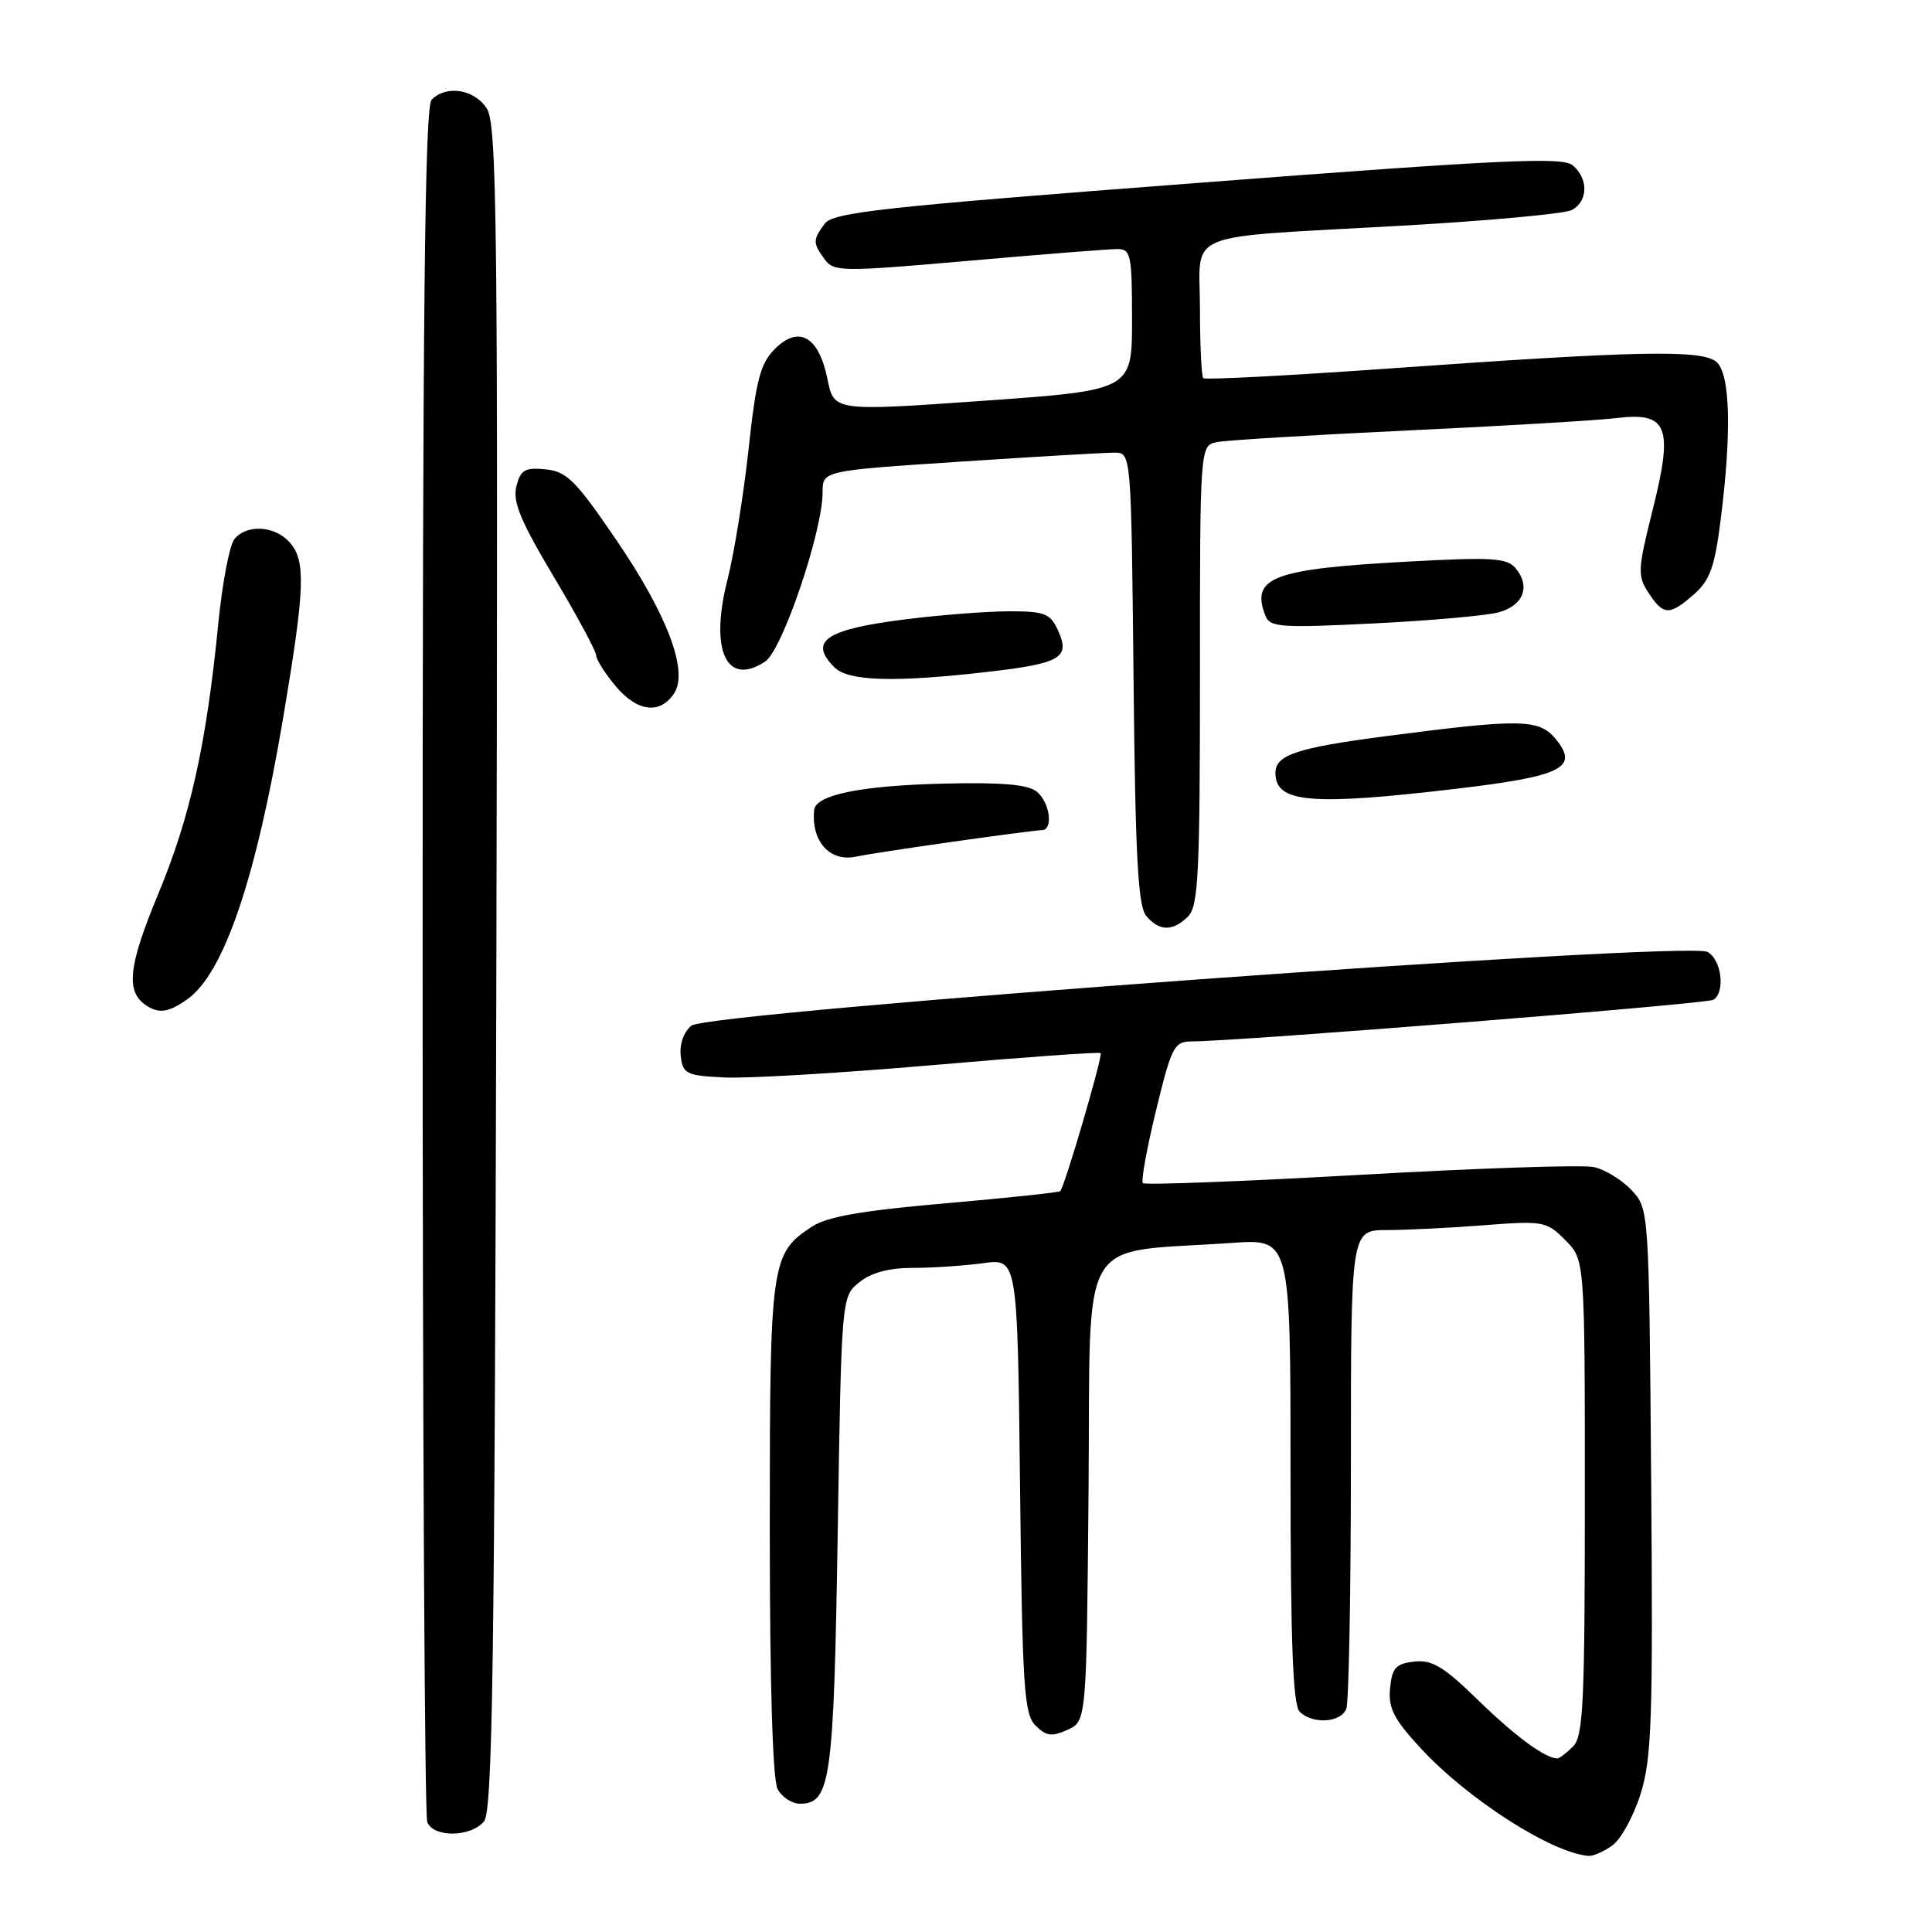 <?xml version="1.0" encoding="UTF-8" standalone="no"?>
<!DOCTYPE svg PUBLIC "-//W3C//DTD SVG 1.1//EN" "http://www.w3.org/Graphics/SVG/1.1/DTD/svg11.dtd" >
<svg xmlns="http://www.w3.org/2000/svg" xmlns:xlink="http://www.w3.org/1999/xlink" version="1.1" viewBox="0 0 256 256">
 <g >
 <path fill="currentColor"
d=" M 213.62 244.55 C 214.76 243.75 216.45 240.68 217.38 237.73 C 218.86 233.02 219.04 227.89 218.79 196.26 C 218.50 160.16 218.50 160.16 216.17 157.68 C 214.89 156.32 212.64 154.95 211.17 154.64 C 209.70 154.32 195.77 154.79 180.22 155.67 C 164.66 156.55 151.71 157.04 151.44 156.77 C 151.17 156.51 151.96 152.17 153.18 147.14 C 155.26 138.60 155.58 138.00 157.96 137.99 C 164.16 137.97 226.15 133.03 227.03 132.48 C 228.65 131.48 228.12 127.13 226.24 126.13 C 223.49 124.66 93.80 134.08 91.60 135.91 C 90.60 136.74 90.02 138.40 90.20 139.91 C 90.48 142.31 90.91 142.52 96.00 142.77 C 99.03 142.92 111.40 142.19 123.50 141.14 C 135.60 140.09 145.65 139.37 145.84 139.54 C 146.17 139.83 141.09 157.19 140.49 157.83 C 140.32 158.01 133.46 158.73 125.25 159.45 C 114.30 160.40 109.61 161.21 107.61 162.52 C 102.14 166.11 102.00 167.09 102.00 202.52 C 102.00 223.09 102.38 235.85 103.04 237.07 C 103.60 238.13 104.94 239.00 106.00 239.00 C 110.06 239.00 110.48 235.99 111.00 203.16 C 111.50 171.82 111.50 171.82 113.86 169.91 C 115.44 168.63 117.79 168.00 120.97 168.00 C 123.58 168.00 127.77 167.72 130.27 167.38 C 134.82 166.75 134.82 166.75 135.16 196.84 C 135.46 223.63 135.69 227.12 137.21 228.64 C 138.63 230.05 139.37 230.15 141.45 229.21 C 143.97 228.06 143.97 228.06 144.24 197.28 C 144.53 162.69 142.52 166.13 163.25 164.69 C 171.00 164.15 171.00 164.15 171.00 194.88 C 171.00 217.44 171.32 225.92 172.20 226.80 C 173.91 228.51 177.68 228.28 178.39 226.42 C 178.73 225.55 179.00 210.92 179.00 193.92 C 179.00 163.00 179.00 163.00 183.75 162.99 C 186.36 162.99 192.17 162.70 196.65 162.35 C 204.50 161.74 204.91 161.82 207.40 164.31 C 210.00 166.91 210.00 166.91 210.00 198.38 C 210.00 225.66 209.79 230.07 208.43 231.43 C 207.56 232.29 206.63 233.00 206.36 233.00 C 204.76 233.00 200.80 230.09 195.89 225.31 C 191.30 220.83 189.76 219.90 187.39 220.17 C 184.95 220.45 184.45 221.00 184.19 223.71 C 183.94 226.32 184.68 227.78 188.19 231.59 C 194.48 238.41 205.59 245.54 210.53 245.92 C 211.09 245.96 212.49 245.35 213.62 244.55 Z  M 64.13 241.35 C 65.27 239.97 65.54 220.94 65.77 128.20 C 66.00 29.19 65.86 16.44 64.49 14.35 C 62.83 11.82 59.16 11.24 57.20 13.20 C 56.28 14.12 56.00 40.78 56.00 127.12 C 56.00 189.11 56.27 240.55 56.61 241.42 C 57.41 243.51 62.37 243.46 64.13 241.35 Z  M 24.79 132.43 C 29.65 129.03 33.93 116.46 37.54 95.00 C 40.43 77.82 40.55 74.26 38.35 71.83 C 36.37 69.65 32.71 69.44 31.07 71.42 C 30.42 72.20 29.45 77.26 28.92 82.67 C 27.34 98.67 25.21 108.27 20.94 118.52 C 16.99 128.02 16.63 131.42 19.38 133.23 C 21.07 134.34 22.33 134.16 24.79 132.43 Z  M 157.43 121.43 C 158.79 120.07 159.00 115.76 159.00 89.45 C 159.00 59.04 159.00 59.04 161.25 58.58 C 162.49 58.33 173.85 57.64 186.50 57.04 C 199.15 56.45 211.60 55.71 214.17 55.40 C 221.00 54.57 221.76 56.49 218.98 67.59 C 217.00 75.49 216.96 76.29 218.44 78.56 C 220.42 81.57 221.21 81.60 224.46 78.75 C 226.56 76.91 227.21 75.13 227.98 69.00 C 229.48 57.27 229.27 49.47 227.42 47.94 C 225.47 46.31 217.03 46.48 184.19 48.82 C 170.82 49.77 159.68 50.35 159.44 50.11 C 159.20 49.86 159.00 45.73 159.00 40.91 C 159.00 30.40 156.16 31.58 185.50 29.92 C 197.05 29.27 207.29 28.33 208.25 27.84 C 210.44 26.70 210.51 23.67 208.38 21.90 C 207.02 20.77 199.13 21.14 158.65 24.24 C 116.81 27.43 110.37 28.14 109.27 29.65 C 107.69 31.80 107.69 32.20 109.28 34.37 C 110.49 36.02 111.53 36.03 128.33 34.56 C 138.10 33.70 146.98 33.00 148.05 33.00 C 149.84 33.00 150.00 33.75 150.00 42.36 C 150.00 51.71 150.00 51.71 130.25 53.11 C 110.50 54.50 110.50 54.50 109.64 50.22 C 108.50 44.58 105.85 43.06 102.68 46.23 C 100.75 48.16 100.18 50.32 99.19 59.52 C 98.53 65.56 97.28 73.33 96.40 76.79 C 94.01 86.18 96.25 91.04 101.39 87.66 C 103.66 86.16 109.00 70.42 109.00 65.22 C 109.00 62.37 109.00 62.37 127.25 61.17 C 137.29 60.51 146.49 59.97 147.70 59.98 C 149.89 60.00 149.89 60.00 150.20 89.85 C 150.43 113.33 150.79 120.05 151.87 121.35 C 153.60 123.42 155.41 123.45 157.43 121.43 Z  M 126.28 111.53 C 132.21 110.69 137.50 110.00 138.03 110.00 C 139.60 110.00 139.14 106.36 137.39 104.91 C 136.23 103.95 132.85 103.65 125.14 103.83 C 114.11 104.09 108.09 105.31 107.88 107.33 C 107.46 111.46 109.96 114.25 113.41 113.51 C 114.56 113.26 120.35 112.37 126.28 111.53 Z  M 192.94 104.52 C 206.94 102.86 209.23 101.74 206.20 98.00 C 203.96 95.24 201.70 95.19 183.53 97.56 C 171.83 99.09 169.00 100.03 169.00 102.42 C 169.00 106.38 173.67 106.79 192.94 104.52 Z  M 89.37 91.79 C 91.21 88.85 88.38 81.41 81.72 71.63 C 76.28 63.65 75.10 62.46 72.28 62.19 C 69.54 61.92 68.97 62.26 68.42 64.46 C 67.91 66.48 68.99 69.07 73.39 76.44 C 76.47 81.61 79.00 86.30 79.00 86.85 C 79.00 87.40 80.18 89.25 81.63 90.98 C 84.49 94.37 87.55 94.69 89.37 91.79 Z  M 130.93 89.02 C 140.58 87.91 141.85 87.15 140.19 83.53 C 139.17 81.29 138.44 81.00 133.75 81.00 C 130.83 81.00 124.65 81.48 120.01 82.06 C 109.40 83.39 107.09 84.95 110.57 88.43 C 112.41 90.27 118.49 90.45 130.93 89.02 Z  M 198.56 81.14 C 201.85 80.26 202.84 77.72 200.84 75.31 C 199.71 73.94 197.78 73.81 187.01 74.39 C 168.65 75.37 165.70 76.46 167.66 81.56 C 168.26 83.12 169.60 83.22 181.97 82.61 C 189.47 82.24 196.94 81.58 198.56 81.14 Z "/>
</g>
</svg>
